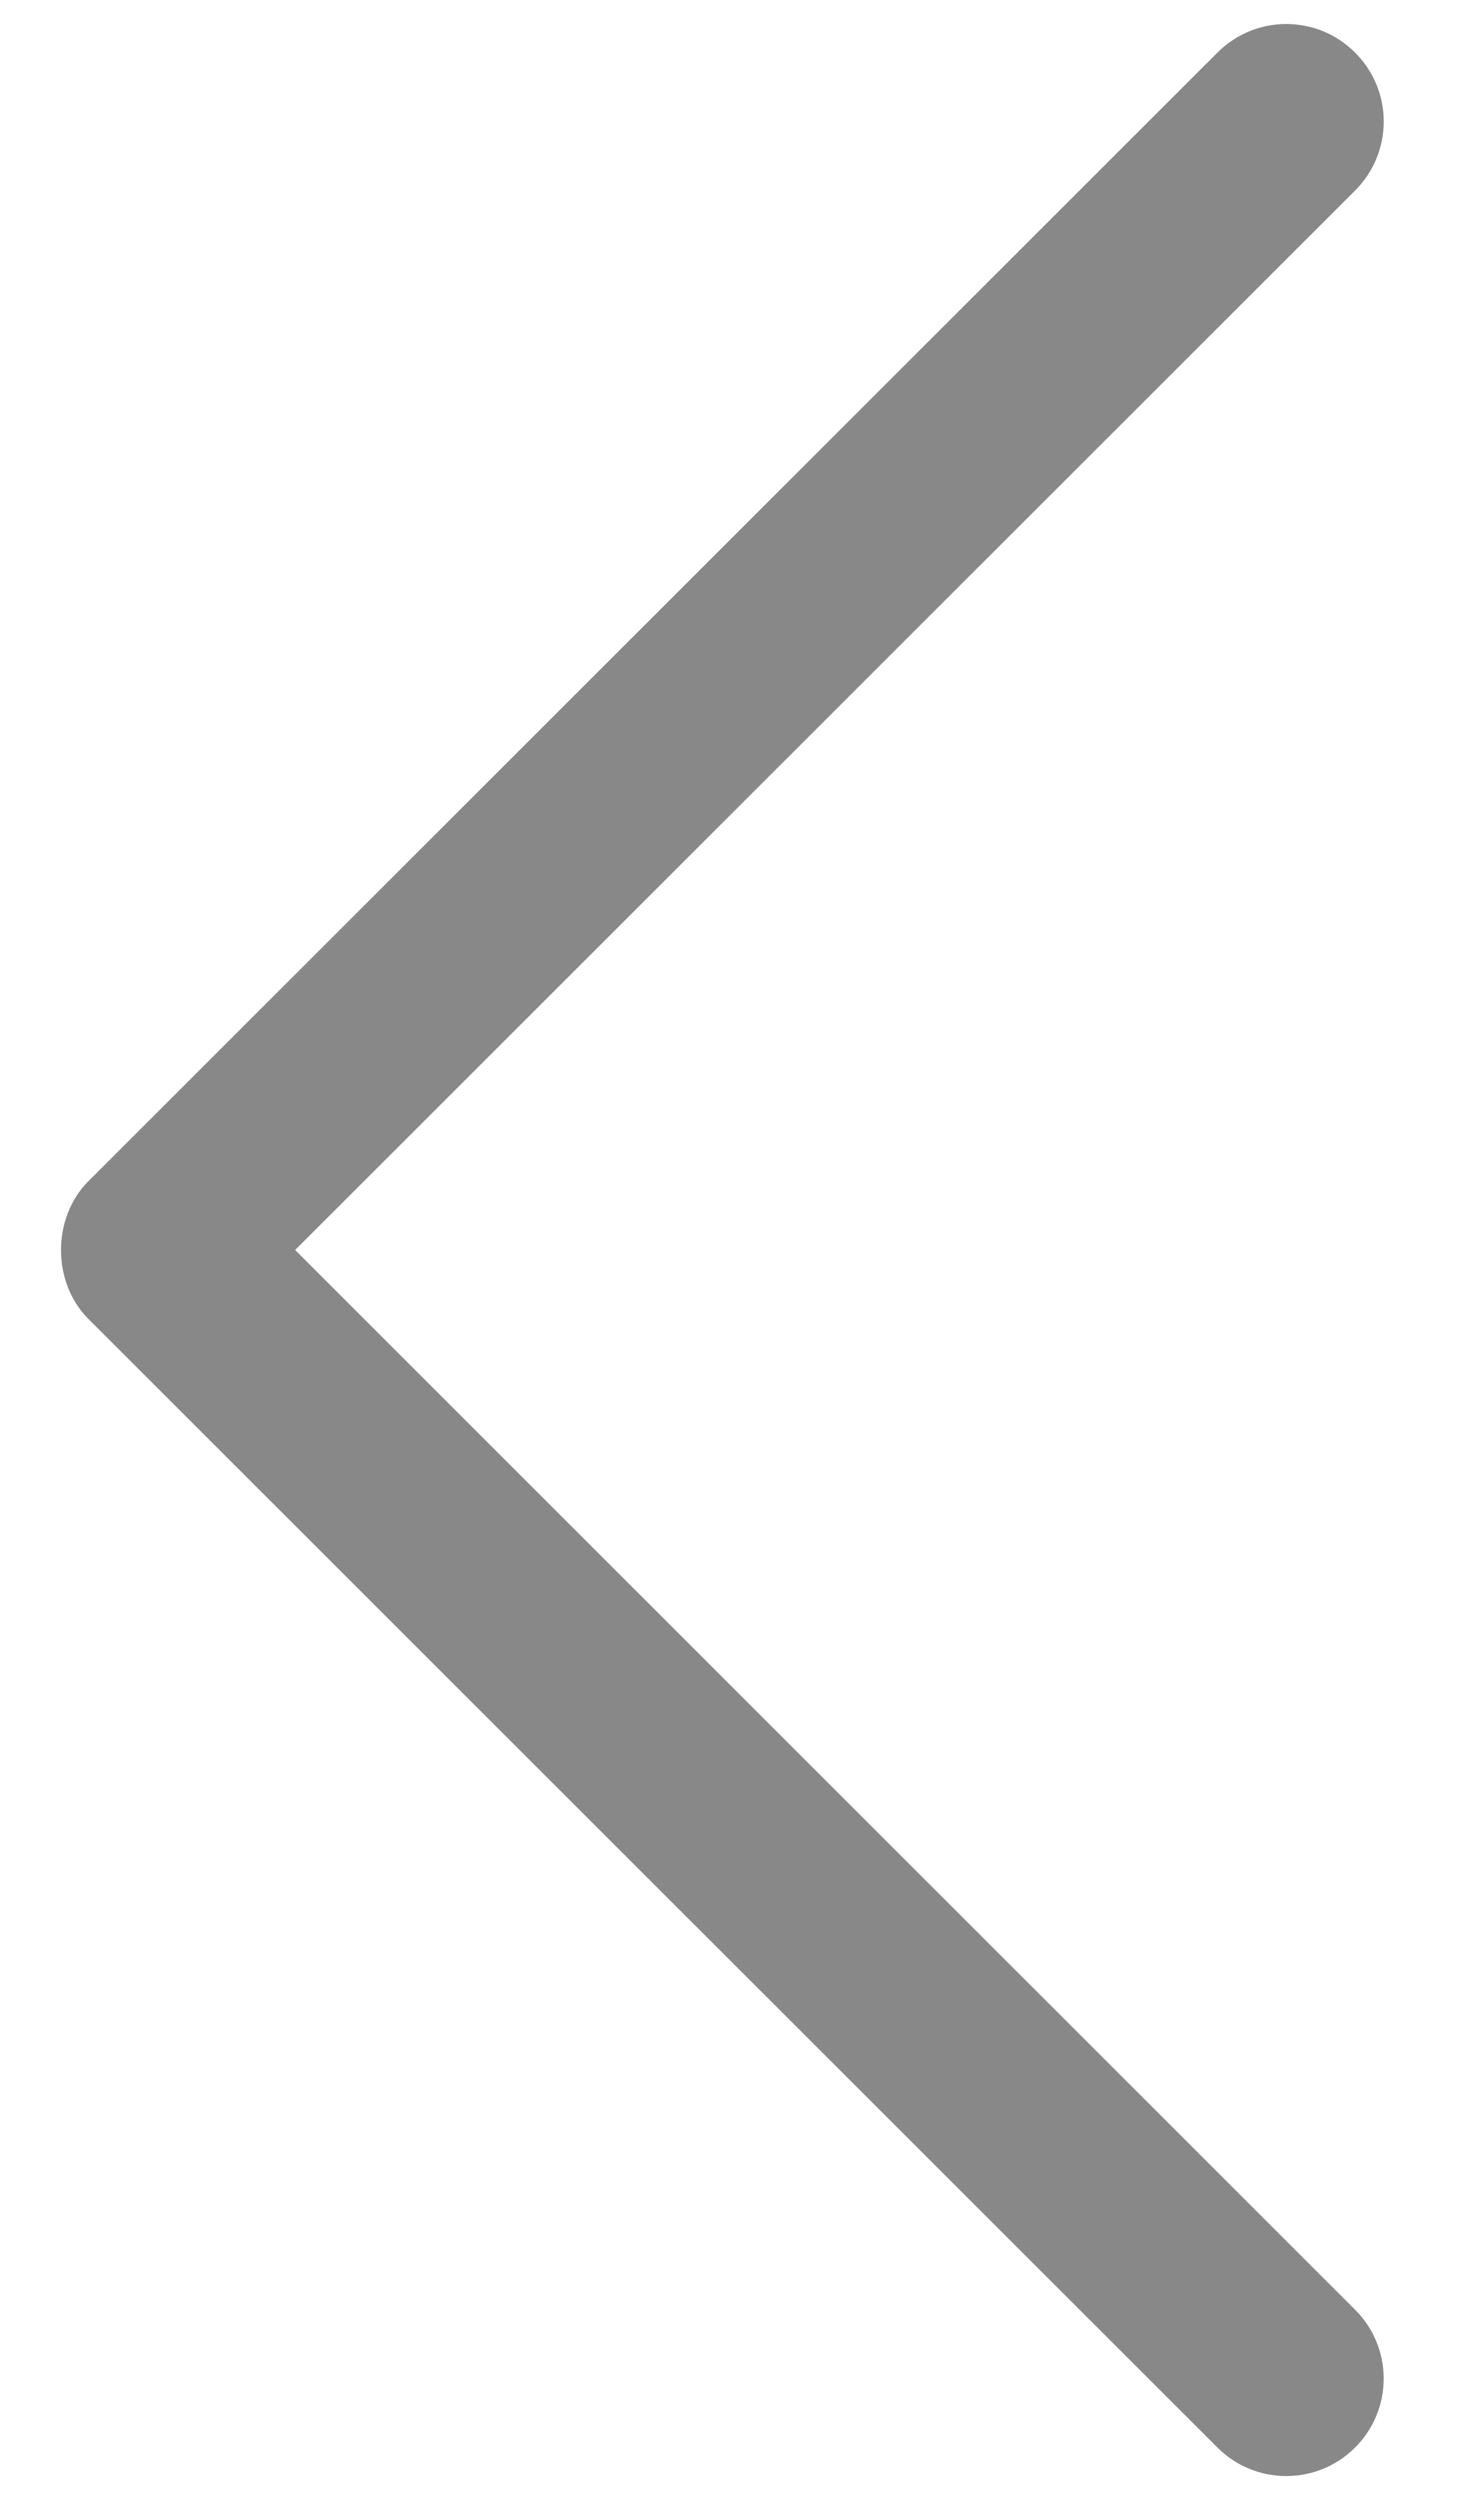 <?xml version="1.0" encoding="UTF-8"?>
<svg width="14px" height="24px" viewBox="0 0 14 24" version="1.1" xmlns="http://www.w3.org/2000/svg" xmlns:xlink="http://www.w3.org/1999/xlink">
    <!-- Generator: Sketch 61.2 (89653) - https://sketch.com -->
    <title>noun_back_453814</title>
    <desc>Created with Sketch.</desc>
    <g id="Page-1" stroke="none" stroke-width="1" fill="none" fill-rule="evenodd">
        <g id="noun_back_453814" fill="#888888" fill-rule="nonzero">
            <path d="M13.287,1.167 C13.287,1.406 13.195,1.646 13.013,1.828 L2.834,12.001 L13.012,22.175 C13.378,22.54 13.378,23.132 13.012,23.498 C12.647,23.863 12.055,23.863 11.69,23.498 L0.849,12.663 C0.498,12.312 0.498,11.691 0.849,11.34 L11.69,0.505 C12.055,0.139 12.647,0.139 13.012,0.505 C13.195,0.688 13.287,0.927 13.287,1.167 Z" id="Path"></path>
        </g>
    </g>
</svg>
